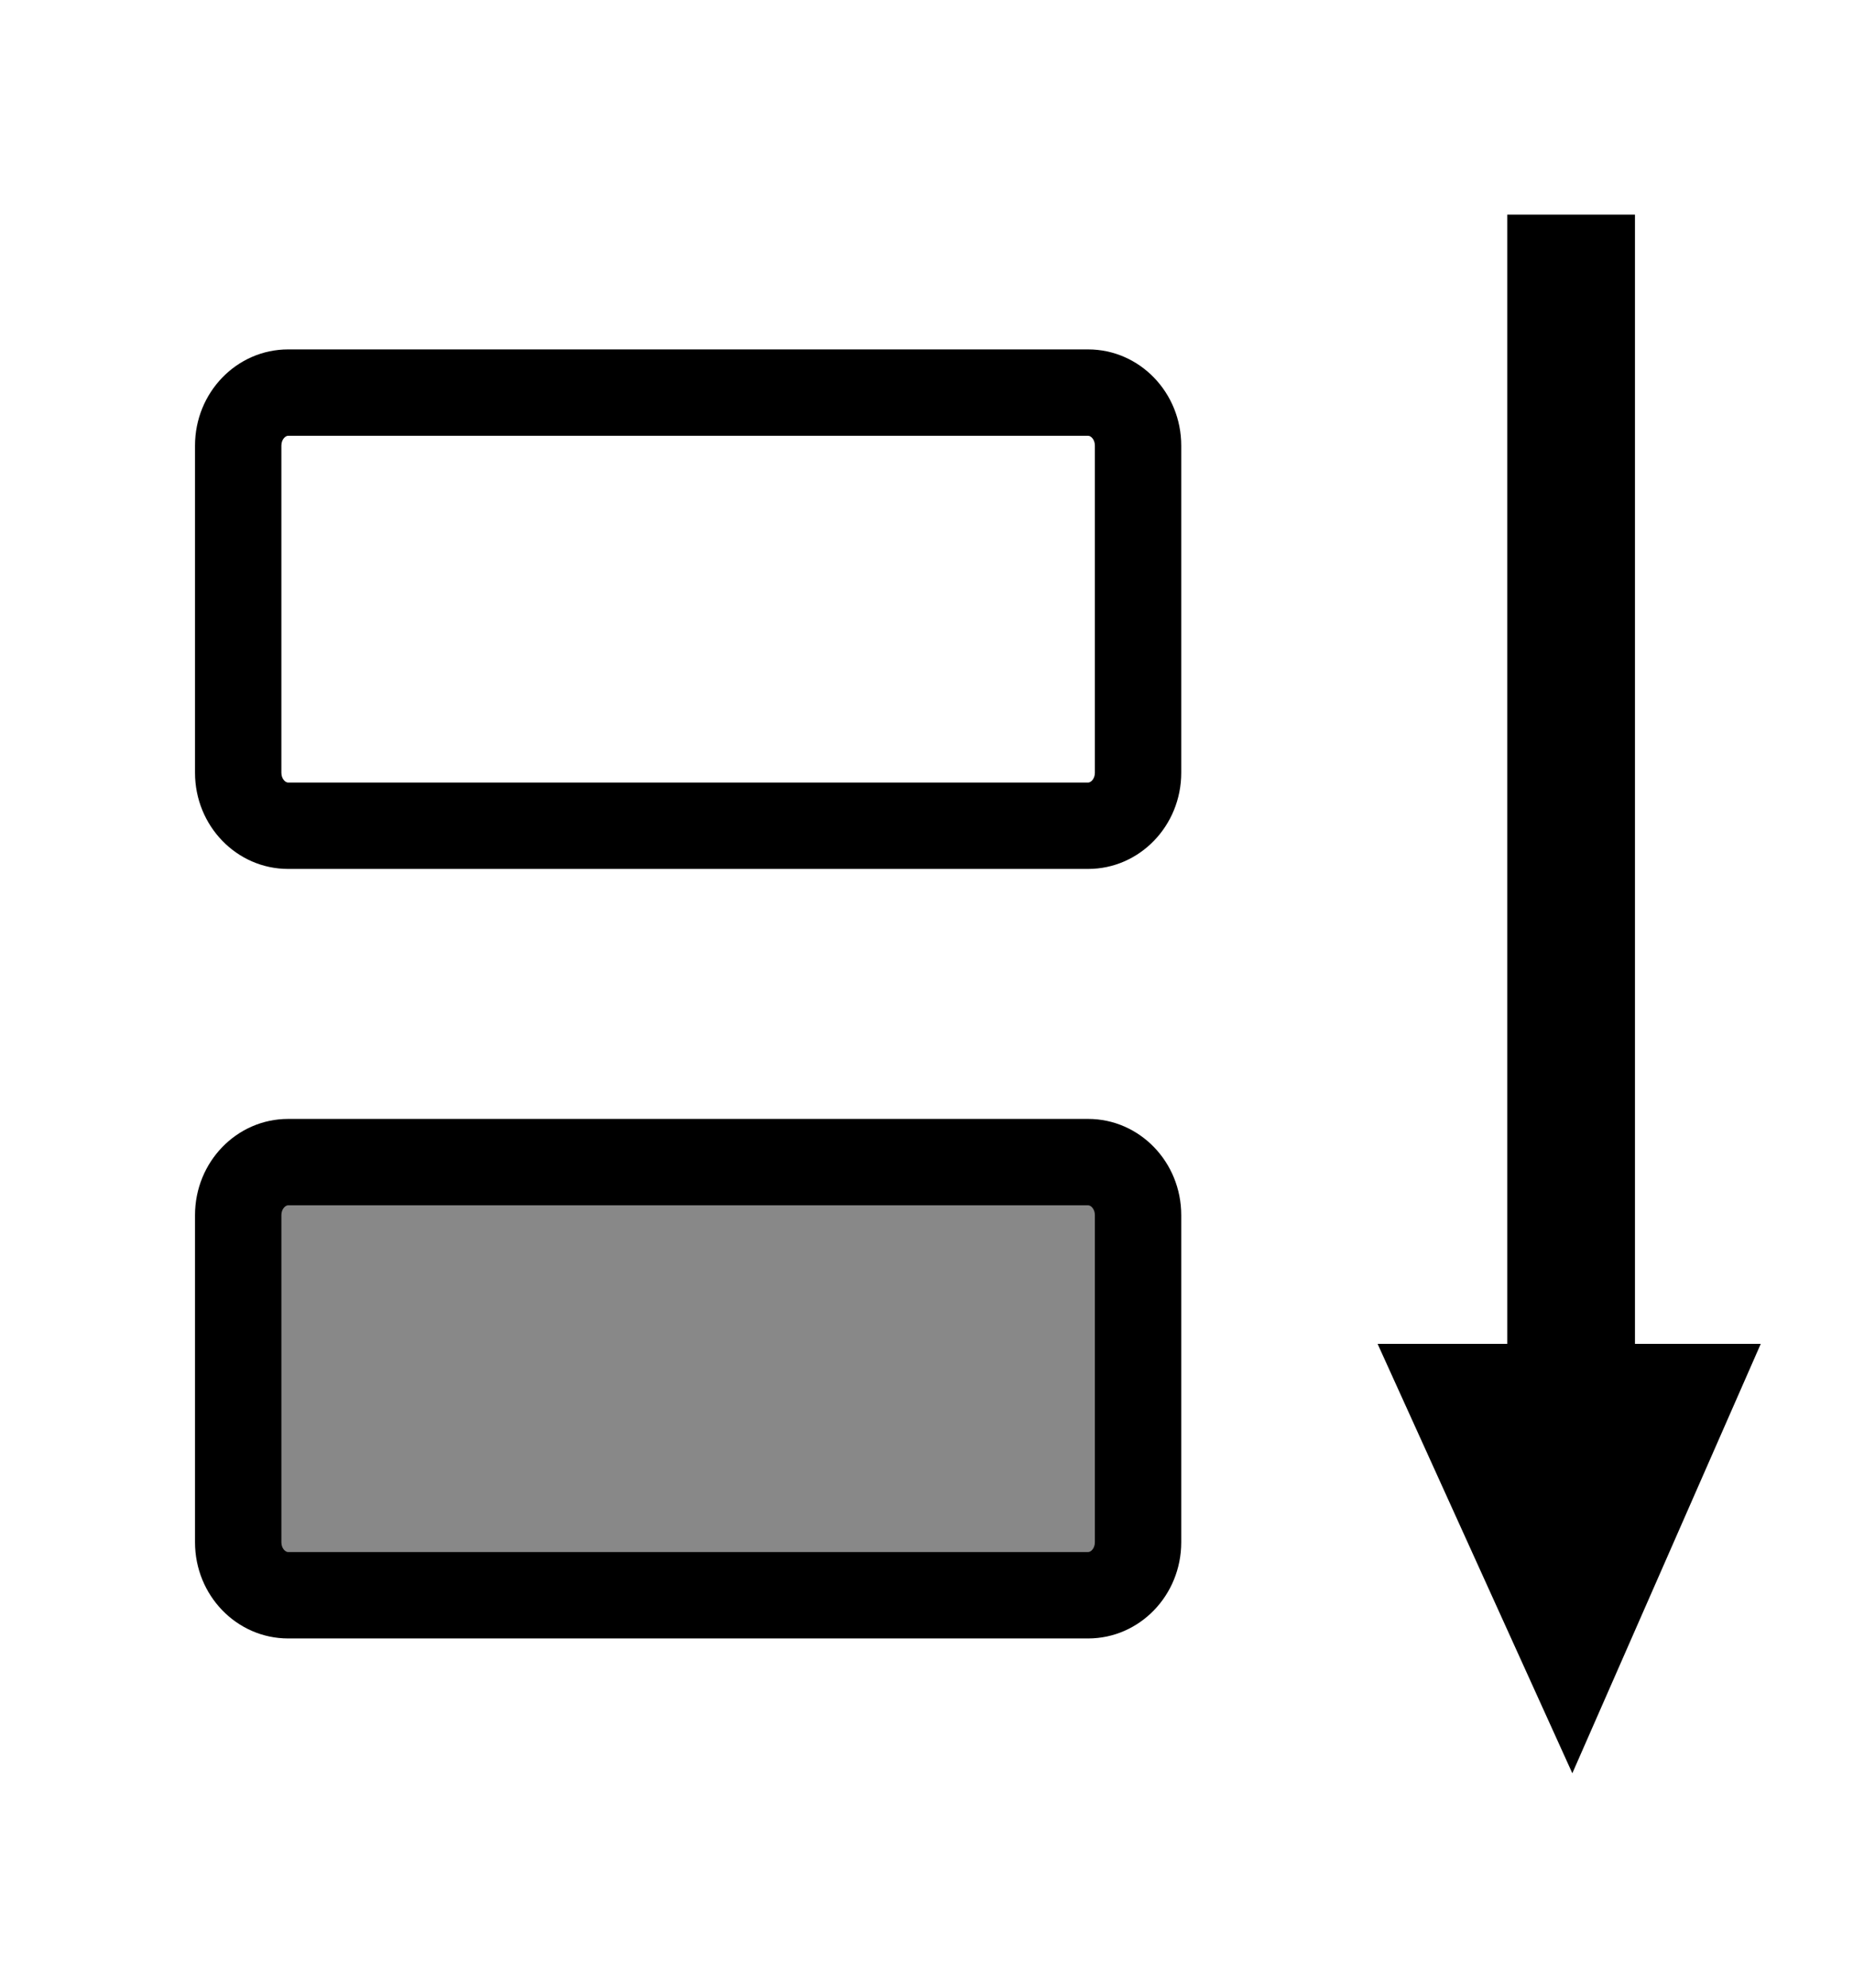 <?xml version="1.0" encoding="utf-8"?>
<!-- Generator: Adobe Illustrator 16.0.3, SVG Export Plug-In . SVG Version: 6.00 Build 0)  -->
<!DOCTYPE svg PUBLIC "-//W3C//DTD SVG 1.1//EN" "http://www.w3.org/Graphics/SVG/1.1/DTD/svg11.dtd">
<svg version="1.1" id="Слой_1" xmlns="http://www.w3.org/2000/svg" xmlns:xlink="http://www.w3.org/1999/xlink" x="0px" y="0px"
	 width="471.997px" height="506.324px" viewBox="0 0 471.997 506.324" enable-background="new 0 0 471.997 506.324"
	 xml:space="preserve">
<path display="none" d="M391.45,71.172H80.549c-3.23,0-6.38,0.37-9.4,1.07c-1.01,0.23-2,0.5-2.98,0.812
	c-0.98,0.3-1.95,0.64-2.89,1.02c-1.89,0.75-3.72,1.63-5.47,2.63c-0.58,0.34-1.15,0.69-1.72,1.05c-0.28,0.182-0.56,0.37-0.84,0.552
	c-1.38,0.938-2.71,1.96-3.97,3.05c-8.83,7.66-14.43,18.95-14.43,31.528v280.551c0,23,18.71,41.711,41.7,41.711H391.45
	c4.67,0,9.16-0.771,13.357-2.2c0.643-0.21,1.281-0.45,1.91-0.7c1.893-0.75,3.723-1.63,5.473-2.63c0.578-0.34,1.148-0.688,1.719-1.05
	c0.281-0.181,0.561-0.36,0.84-0.551c0.691-0.472,1.371-0.96,2.031-1.472c0.66-0.51,1.309-1.038,1.938-1.578
	c0.762-0.66,1.5-1.342,2.201-2.052c7.561-7.55,12.23-17.97,12.23-29.47V112.881C433.149,89.882,414.44,71.172,391.45,71.172z
	 M410.399,393.442c0,10.46-8.5,18.96-18.949,18.96H80.549c-10.45,0-18.95-8.5-18.95-18.971V112.881c0-10.47,8.5-18.97,18.95-18.97
	H391.45c10.449,0,18.949,8.5,18.949,18.97V393.442L410.399,393.442z"/>
<g display="none">
	<polygon display="inline" points="434.499,437.517 325.131,387.918 325.131,420.943 37.499,420.943 37.499,453.472 
		325.131,453.472 325.131,485.511 	"/>
	<g display="inline">
		<path fill="#888888" d="M79.173,313.385c-10.028,0-18.5-5.823-18.5-12.716V96.887c0-6.893,8.472-12.716,18.5-12.716h100.303
			c10.028,0,18.5,5.823,18.5,12.716V300.67c0,6.893-8.472,12.716-18.5,12.716H79.173z"/>
		<path d="M179.476,95.172c4.131,0,6.683,1.599,7.5,2.465V299.92c-0.817,0.866-3.369,2.466-7.5,2.466H79.173
			c-4.132,0-6.683-1.599-7.5-2.465V97.635c0.816-0.866,3.368-2.464,7.5-2.464H179.476 M179.476,73.172H79.173
			c-16.294,0-29.5,10.618-29.5,23.716V300.67c0,13.096,13.206,23.716,29.5,23.716h100.303c16.292,0,29.5-10.62,29.5-23.716V96.887
			C208.976,83.789,195.768,73.172,179.476,73.172L179.476,73.172z"/>
	</g>
	<g display="inline">
		<path d="M392.823,95.172c4.132,0,6.685,1.598,7.501,2.464v202.285c-0.816,0.866-3.369,2.465-7.501,2.465h-100.3
			c-4.132,0-6.684-1.599-7.5-2.465V97.635c0.816-0.866,3.368-2.464,7.5-2.464H392.823 M392.823,73.172h-100.3
			c-16.294,0-29.5,10.618-29.5,23.716V300.67c0,13.096,13.206,23.716,29.5,23.716h100.3c16.295,0,29.501-10.62,29.501-23.716V96.887
			C422.324,83.789,409.118,73.172,392.823,73.172L392.823,73.172z"/>
	</g>
</g>
<polygon points="448.499,342.295 416.459,342.295 416.459,54.662 383.93,54.662 383.93,342.295 350.905,342.295 400.504,451.662 "/>
<g>
	<g>
		<path d="M277.171,110.999c0.717,0,1.716,0.954,1.716,2.506v83.315c0,1.552-0.999,2.504-1.716,2.504H73.389
			c-0.716,0-1.716-0.953-1.716-2.504v-83.315c0-1.552,1-2.506,1.716-2.506H277.171 M277.171,88.999H73.389
			c-13.098,0-23.716,10.97-23.716,24.506v83.315c0,13.535,10.618,24.504,23.716,24.504h203.782c13.096,0,23.716-10.97,23.716-24.504
			v-83.315C300.887,99.969,290.267,88.999,277.171,88.999L277.171,88.999z"/>
	</g>
	<g>
		<path fill="#888888" d="M73.389,406.324c-7.012,0-12.716-6.058-12.716-13.504v-83.314c0-7.447,5.704-13.506,12.716-13.506h203.782
			c7.012,0,12.716,6.059,12.716,13.506v83.314c0,7.446-5.704,13.504-12.716,13.504H73.389z"/>
		<path d="M277.171,307c0.717,0,1.716,0.953,1.716,2.506v83.314c0,1.552-0.999,2.504-1.716,2.504H73.389
			c-0.716,0-1.716-0.952-1.716-2.504v-83.314c0-1.553,1-2.506,1.716-2.506H277.171 M277.171,285H73.389
			c-13.098,0-23.716,10.969-23.716,24.506v83.314c0,13.535,10.618,24.504,23.716,24.504h203.782
			c13.096,0,23.716-10.969,23.716-24.504v-83.314C300.887,295.969,290.267,285,277.171,285L277.171,285z"/>
	</g>
</g>
</svg>
